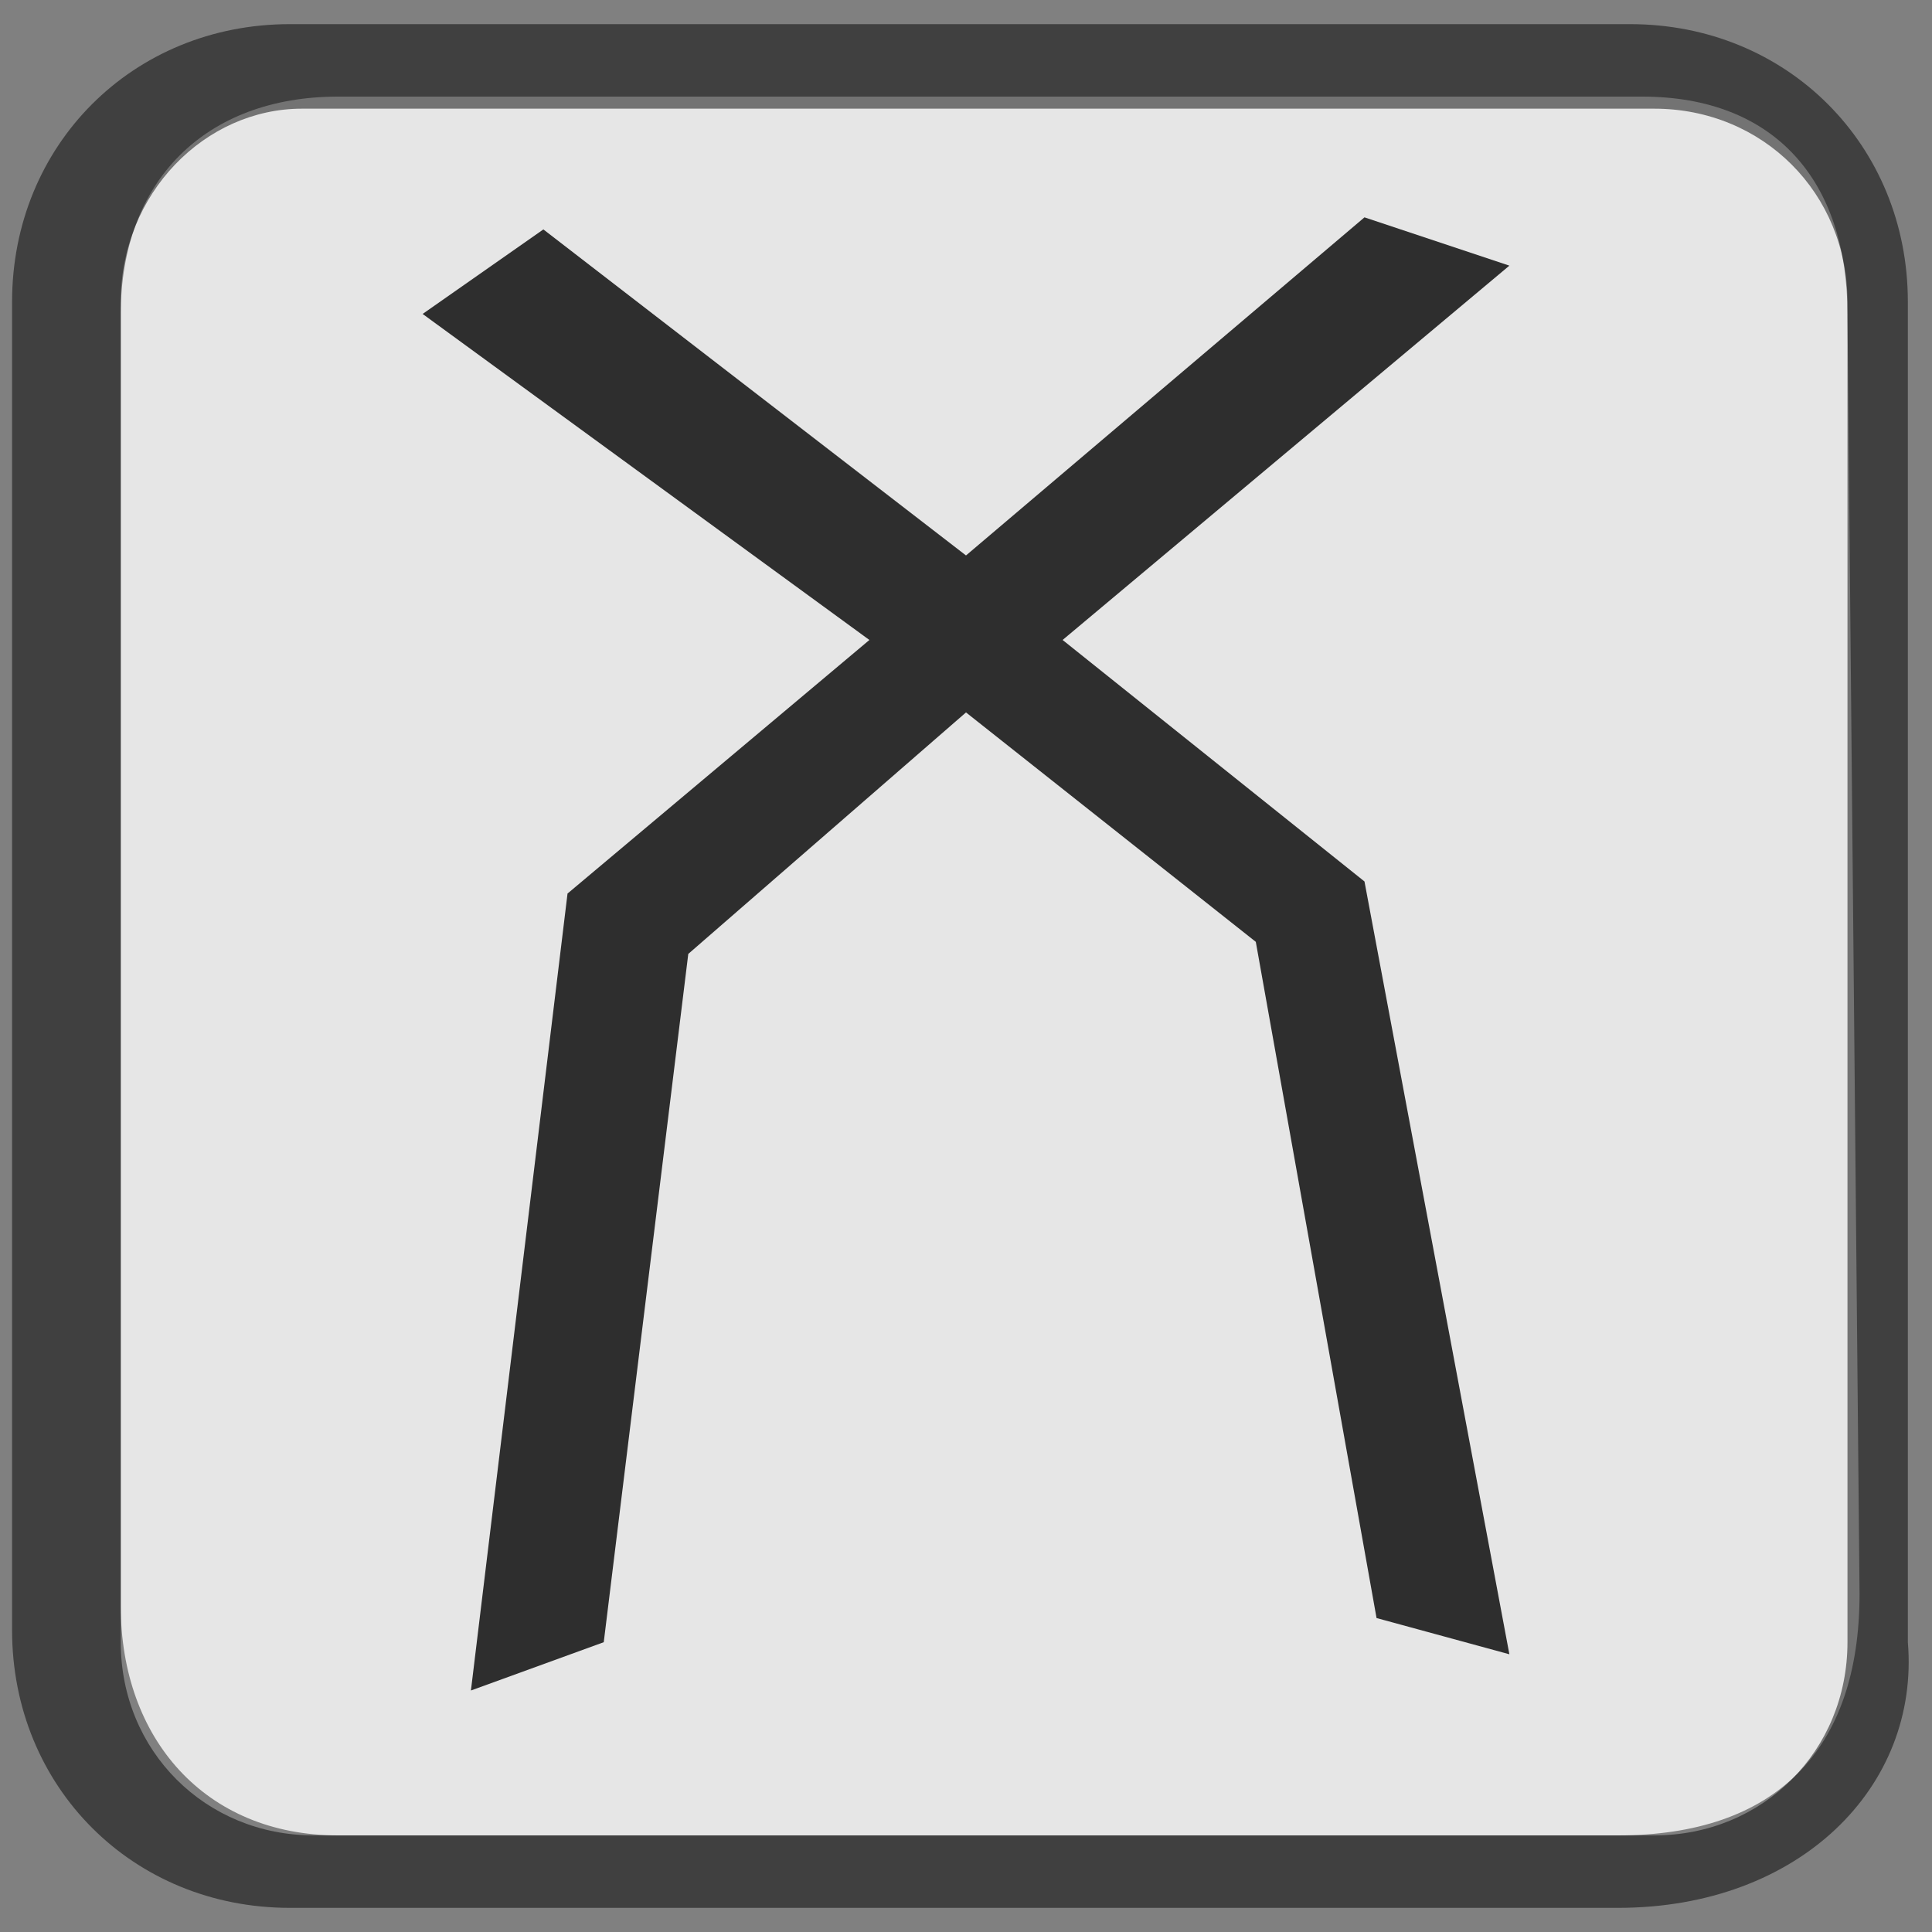 <?xml version="1.0" encoding="utf-8"?>
<!-- Generator: Adobe Illustrator 18.0.0, SVG Export Plug-In . SVG Version: 6.00 Build 0)  -->
<!DOCTYPE svg PUBLIC "-//W3C//DTD SVG 1.1//EN" "http://www.w3.org/Graphics/SVG/1.1/DTD/svg11.dtd">
<svg version="1.1" id="Layer_1" xmlns="http://www.w3.org/2000/svg" xmlns:xlink="http://www.w3.org/1999/xlink" x="0px" y="0px"
	 viewBox="0 0 16 16" enable-background="new 0 0 16 16" xml:space="preserve">
<rect x="0" y="0" width="16" height="16" fill="#808080" stroke="none"/>
<path opacity="0.8" fill="#FFFFFF" enable-background="new    " d="M13.4,15.2H2.8c-1.1,0-1.8-0.8-1.8-1.9V2.6
	c0-1.1,0.7-1.8,1.8-1.8h10.8c1.1,0,1.7,0.7,1.7,1.8l0.1,10.6C15.4,14.5,14.7,15.2,13.4,15.2z"/>
<g opacity="0.5" enable-background="new    ">
	<path d="M13.4,15.8h-11c-1.3,0-2.3-1-2.3-2.3v-11c0-1.3,1-2.3,2.3-2.3h11.1c1.3,0,2.3,1,2.3,2.3v11.1
		C15.9,14.8,14.9,15.8,13.4,15.8z M2.5,0.9C1.7,0.9,1,1.6,1,2.5v11.1c0,0.9,0.7,1.6,1.6,1.6h11.1c0.9,0,1.6-0.7,1.6-1.6V2.5
		c0-0.9-0.7-1.6-1.6-1.6H2.5z"/>
</g>
<g display="none">
	<circle display="inline" cx="3.6" cy="7.5" r="0.8"/>
	<circle display="inline" cx="3.6" cy="10.5" r="0.8"/>
	<circle display="inline" cx="7.6" cy="11.5" r="0.8"/>
	
		<line display="inline" fill="none" stroke="#000000" stroke-width="0.75" stroke-miterlimit="10" x1="3.7" y1="7.9" x2="7.4" y2="11.5"/>
	<circle display="inline" cx="12.1" cy="7.3" r="0.8"/>
	
		<line display="inline" fill="none" stroke="#000000" stroke-width="0.75" stroke-miterlimit="10" x1="6.8" y1="6.8" x2="12" y2="7.3"/>
	
		<line display="inline" fill="none" stroke="#000000" stroke-width="0.75" stroke-miterlimit="10" x1="9" y1="7.8" x2="7.6" y2="11.5"/>
	
		<line display="inline" fill="none" stroke="#000000" stroke-width="0.75" stroke-miterlimit="10" x1="4.4" y1="9.5" x2="3.7" y2="10.2"/>
	<circle display="inline" cx="6.7" cy="6.4" r="0.8"/>
	
		<line display="inline" fill="none" stroke="#000000" stroke-width="0.75" stroke-miterlimit="10" x1="5.6" y1="7.3" x2="6.4" y2="6.5"/>
	<circle display="inline" cx="10.6" cy="5.4" r="0.8"/>
	
		<line display="inline" fill="none" stroke="#000000" stroke-width="0.75" stroke-miterlimit="10" x1="10.3" y1="6.7" x2="10.5" y2="5.6"/>
</g>
<polygon opacity="0.8" points="11.3,7.3 8.8,5.3 12.5,2.2 11.3,1.8 8,4.6 4.5,1.9 3.5,2.6 7.2,5.3 4.7,7.4 3.9,14 5,13.6 5.7,7.9 
	8,5.9 10.4,7.8 11.4,13.4 12.5,13.7 "/>
</svg>
